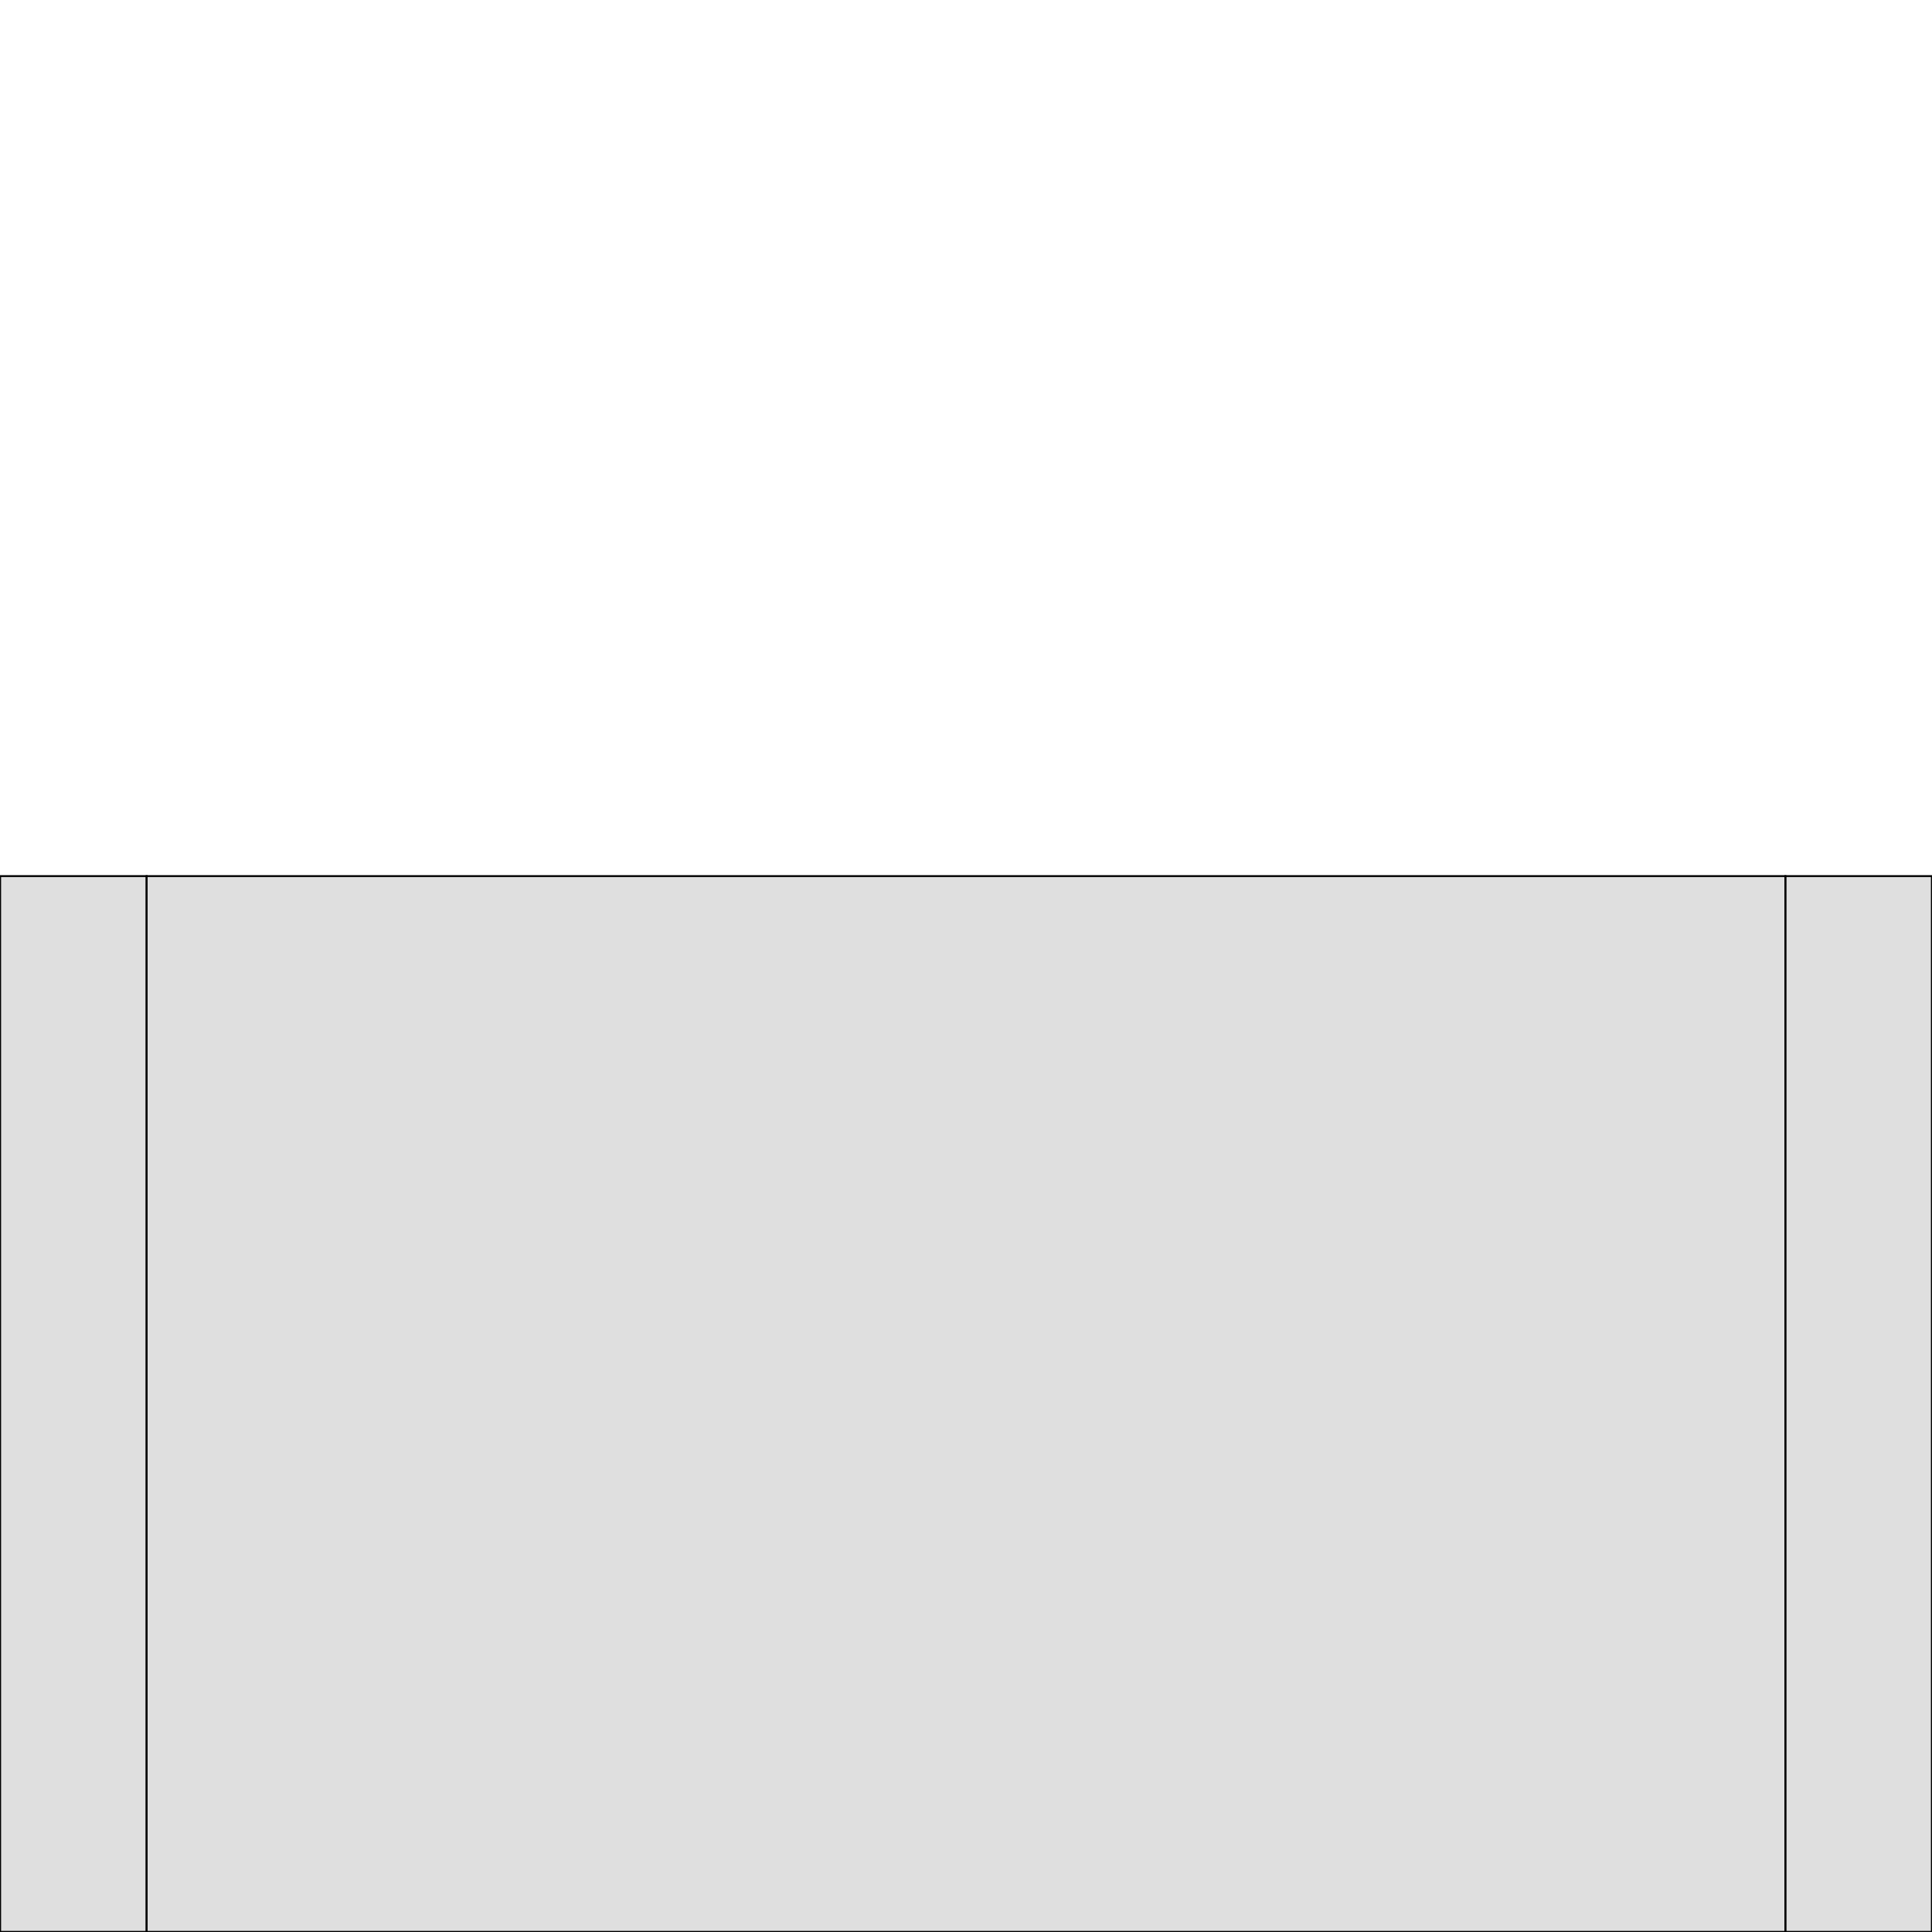 <?xml version="1.0" standalone="no"?>
<!DOCTYPE svg PUBLIC "-//W3C//DTD SVG 1.1//EN" 
  "http://www.w3.org/Graphics/SVG/1.1/DTD/svg11.dtd">
<svg width="1024" height="1024" viewBox="0 0 1024 1024"
     xmlns="http://www.w3.org/2000/svg" version="1.1">
<desc>'Track.blend', Torus, (Blender 2.63 (sub 0))</desc>
<polygon stroke="black" stroke-width="1" fill="grey" fill-opacity="0.25" points="77.707,464.354 77.707,1023.924 946.293,1023.924 946.293,464.354 " />
<polygon stroke="black" stroke-width="1" fill="grey" fill-opacity="0.25" points="1023.924,1023.924 1023.924,464.354 946.293,464.354 946.293,1023.924 " />
<polygon stroke="black" stroke-width="1" fill="grey" fill-opacity="0.25" points="0.076,464.354 0.076,1023.924 77.707,1023.924 77.707,464.354 " />

</svg>
